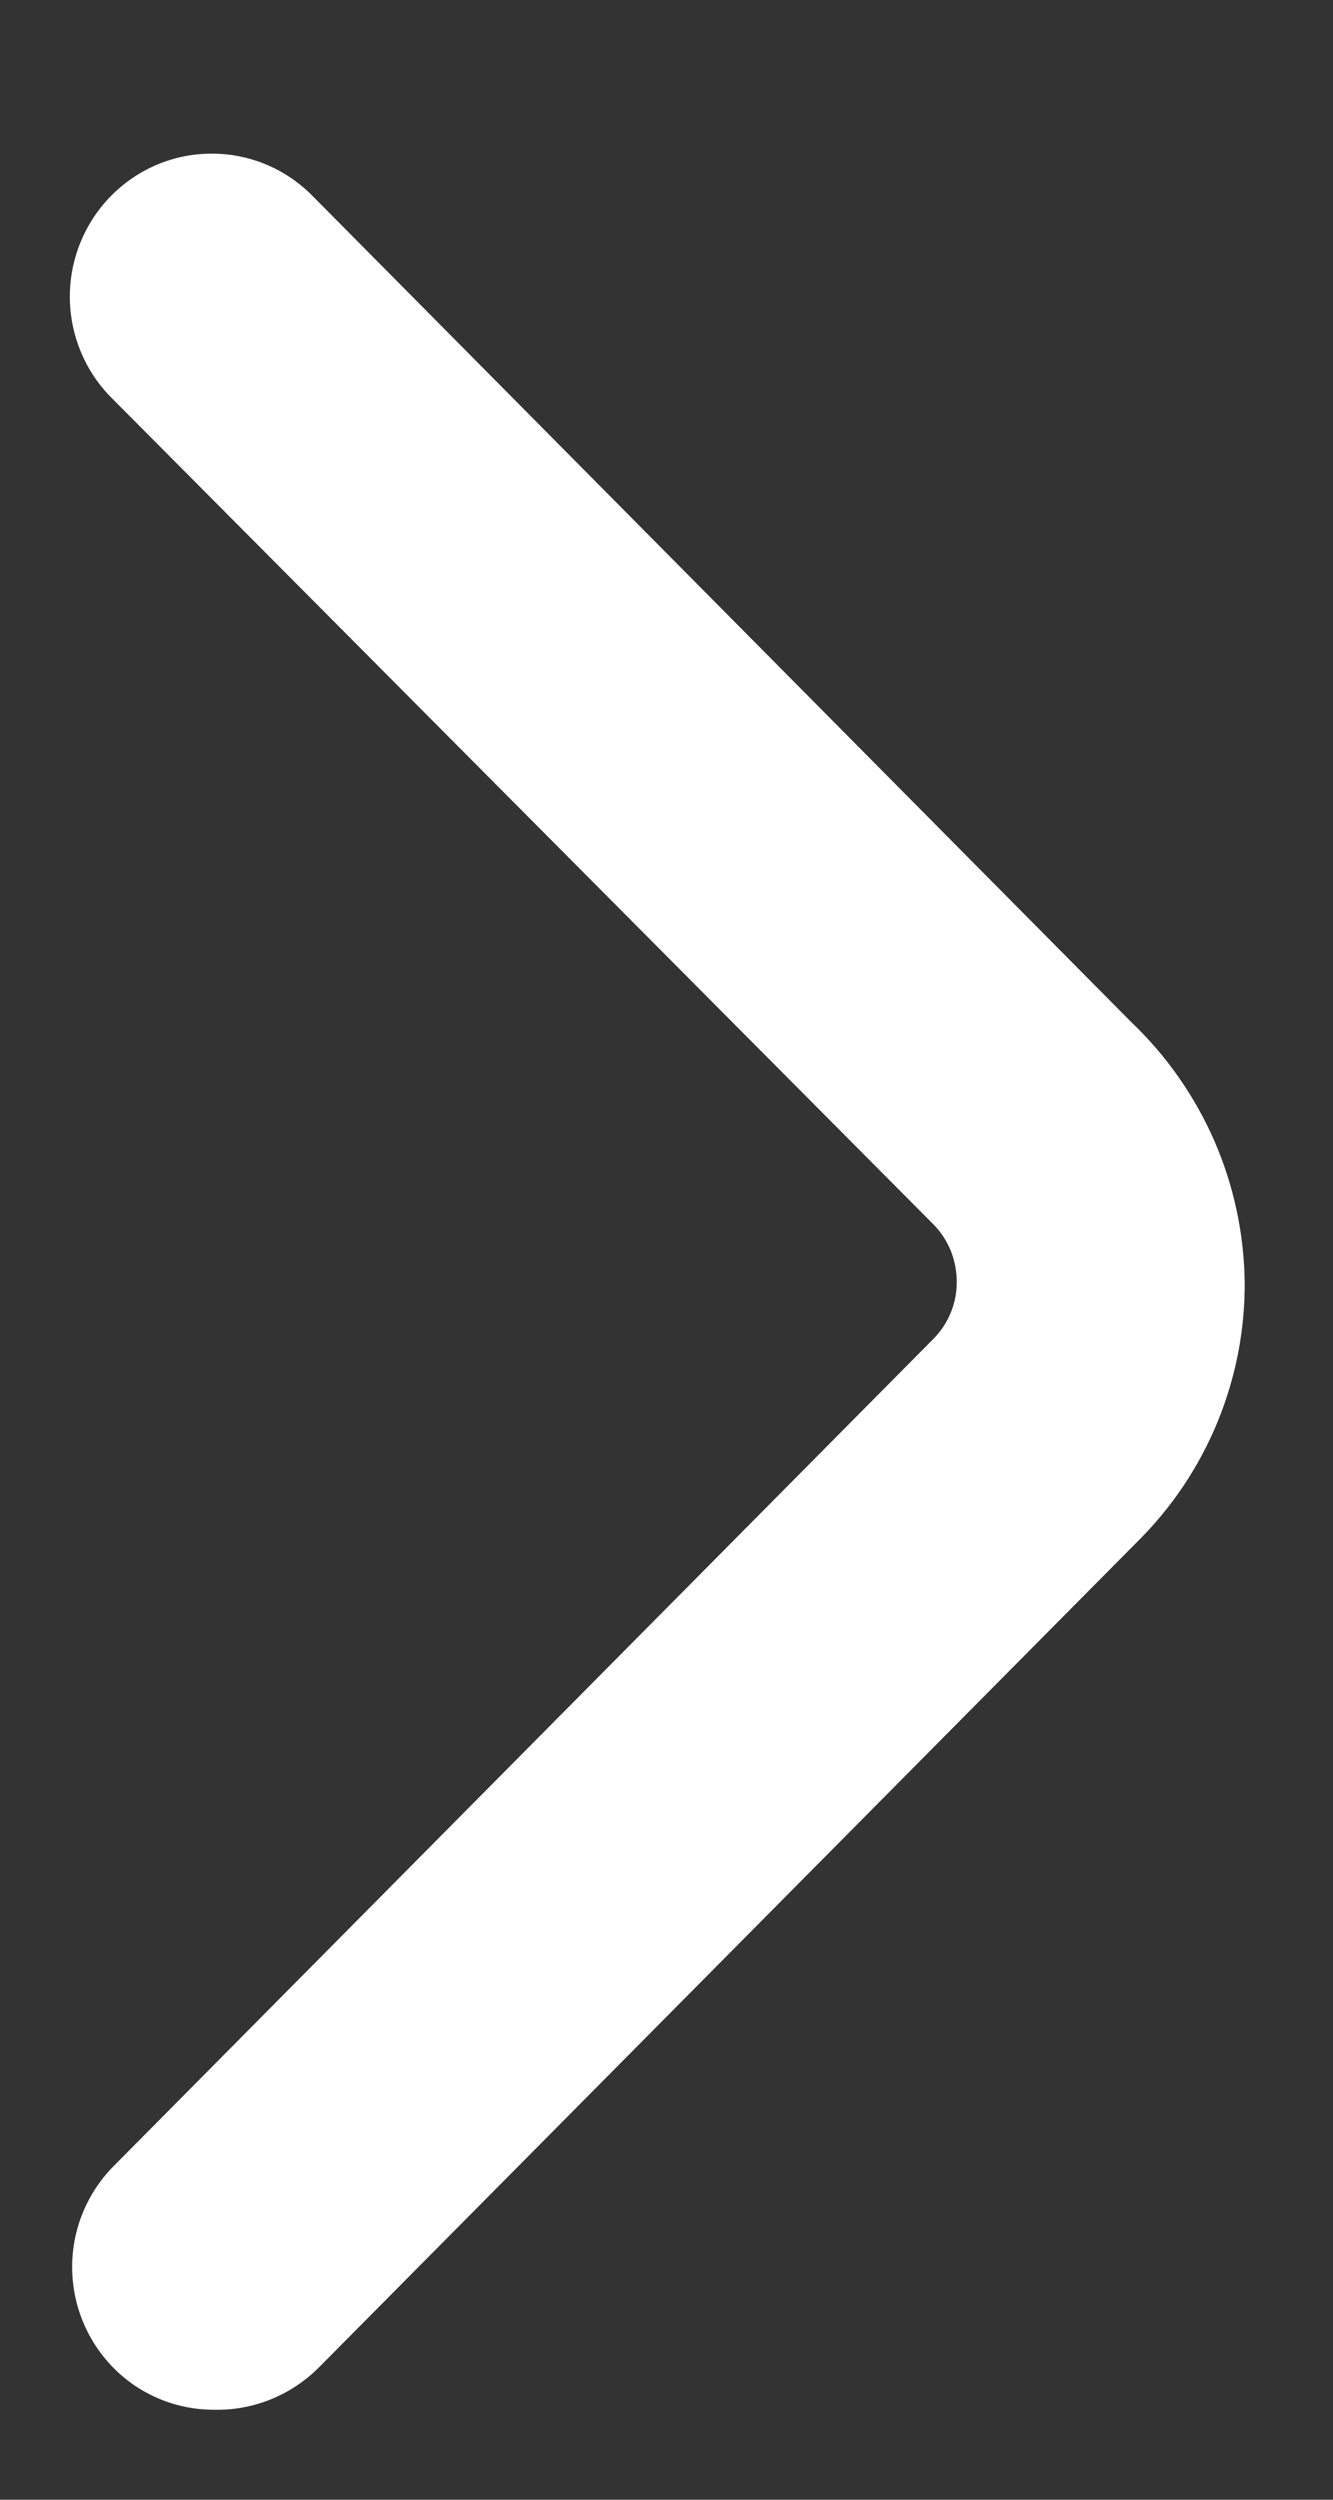 <svg width="8" height="15" viewBox="0 0 8 15" fill="none" xmlns="http://www.w3.org/2000/svg">
<rect x="0" y="0" width="8" height="15" fill="#333333" stroke="none"/>
<path d="M1.282 14.46C1.114 14.46 0.95 14.41 0.81 14.316C0.671 14.222 0.562 14.088 0.498 13.932C0.433 13.775 0.417 13.603 0.449 13.437C0.482 13.271 0.563 13.118 0.682 12.998L5.6 8.036C5.645 7.991 5.681 7.938 5.705 7.879C5.73 7.82 5.742 7.757 5.742 7.693C5.742 7.629 5.73 7.565 5.706 7.505C5.681 7.445 5.646 7.391 5.6 7.345L0.67 2.388C0.51 2.228 0.42 2.01 0.419 1.782C0.419 1.554 0.508 1.336 0.667 1.175C0.827 1.013 1.043 0.922 1.269 0.922C1.495 0.921 1.712 1.011 1.872 1.172L6.79 6.134C7.001 6.335 7.17 6.577 7.287 6.844C7.404 7.112 7.466 7.401 7.47 7.693C7.472 7.982 7.416 8.268 7.306 8.535C7.196 8.802 7.034 9.044 6.83 9.247L1.911 14.209C1.828 14.291 1.73 14.356 1.622 14.399C1.514 14.442 1.398 14.463 1.282 14.46Z" fill="white"/>
</svg>
